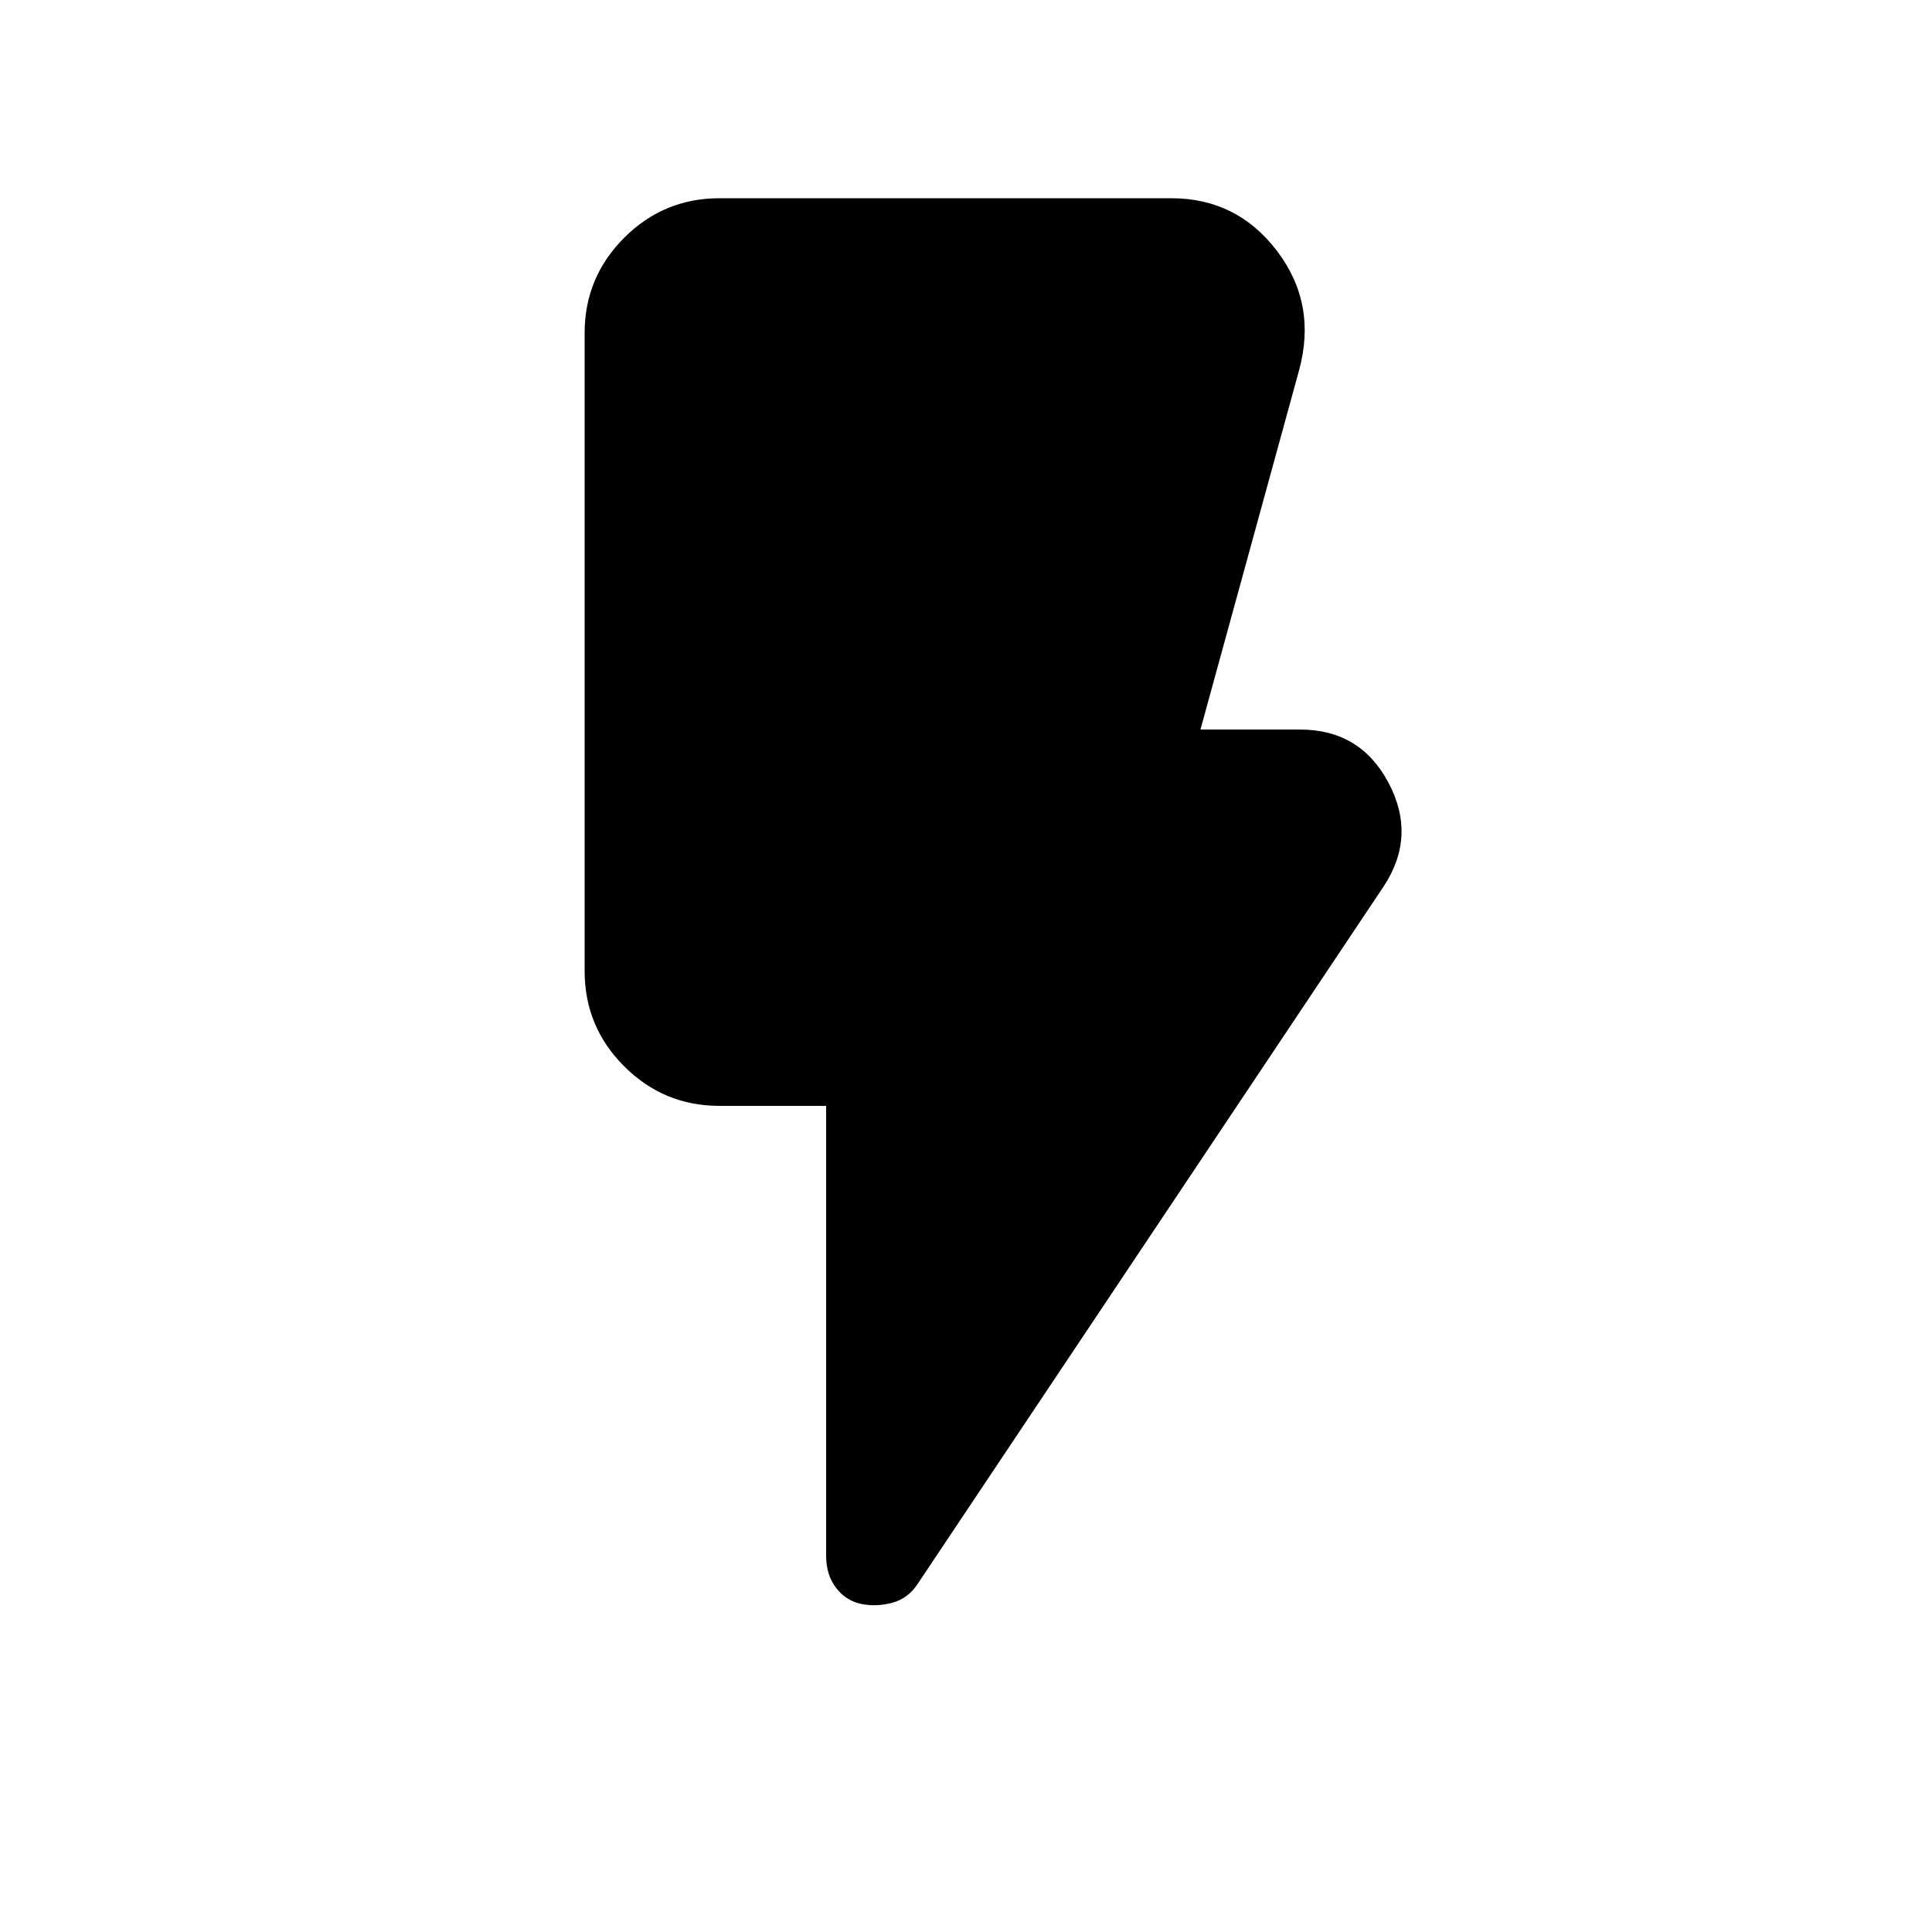 <svg xmlns="http://www.w3.org/2000/svg" height="20" viewBox="0 -960 960 960" width="20"><path d="M428-163q-7.5-1.5-12.5-7.92-5-6.43-5-16.08v-223.5h-53q-27.7 0-47.35-19.65-19.65-19.65-19.65-47.35v-317q0-27.7 19.65-47.35 19.65-19.65 47.35-19.65H582q32.65 0 52.58 26.25Q654.5-809 645.5-776l-49 178.5H646q29.94 0 43.97 26.5 14.03 26.5-2.47 51.5L456-173q-4.78 7.3-12.64 9.4-7.86 2.1-15.36.6Z"/></svg>